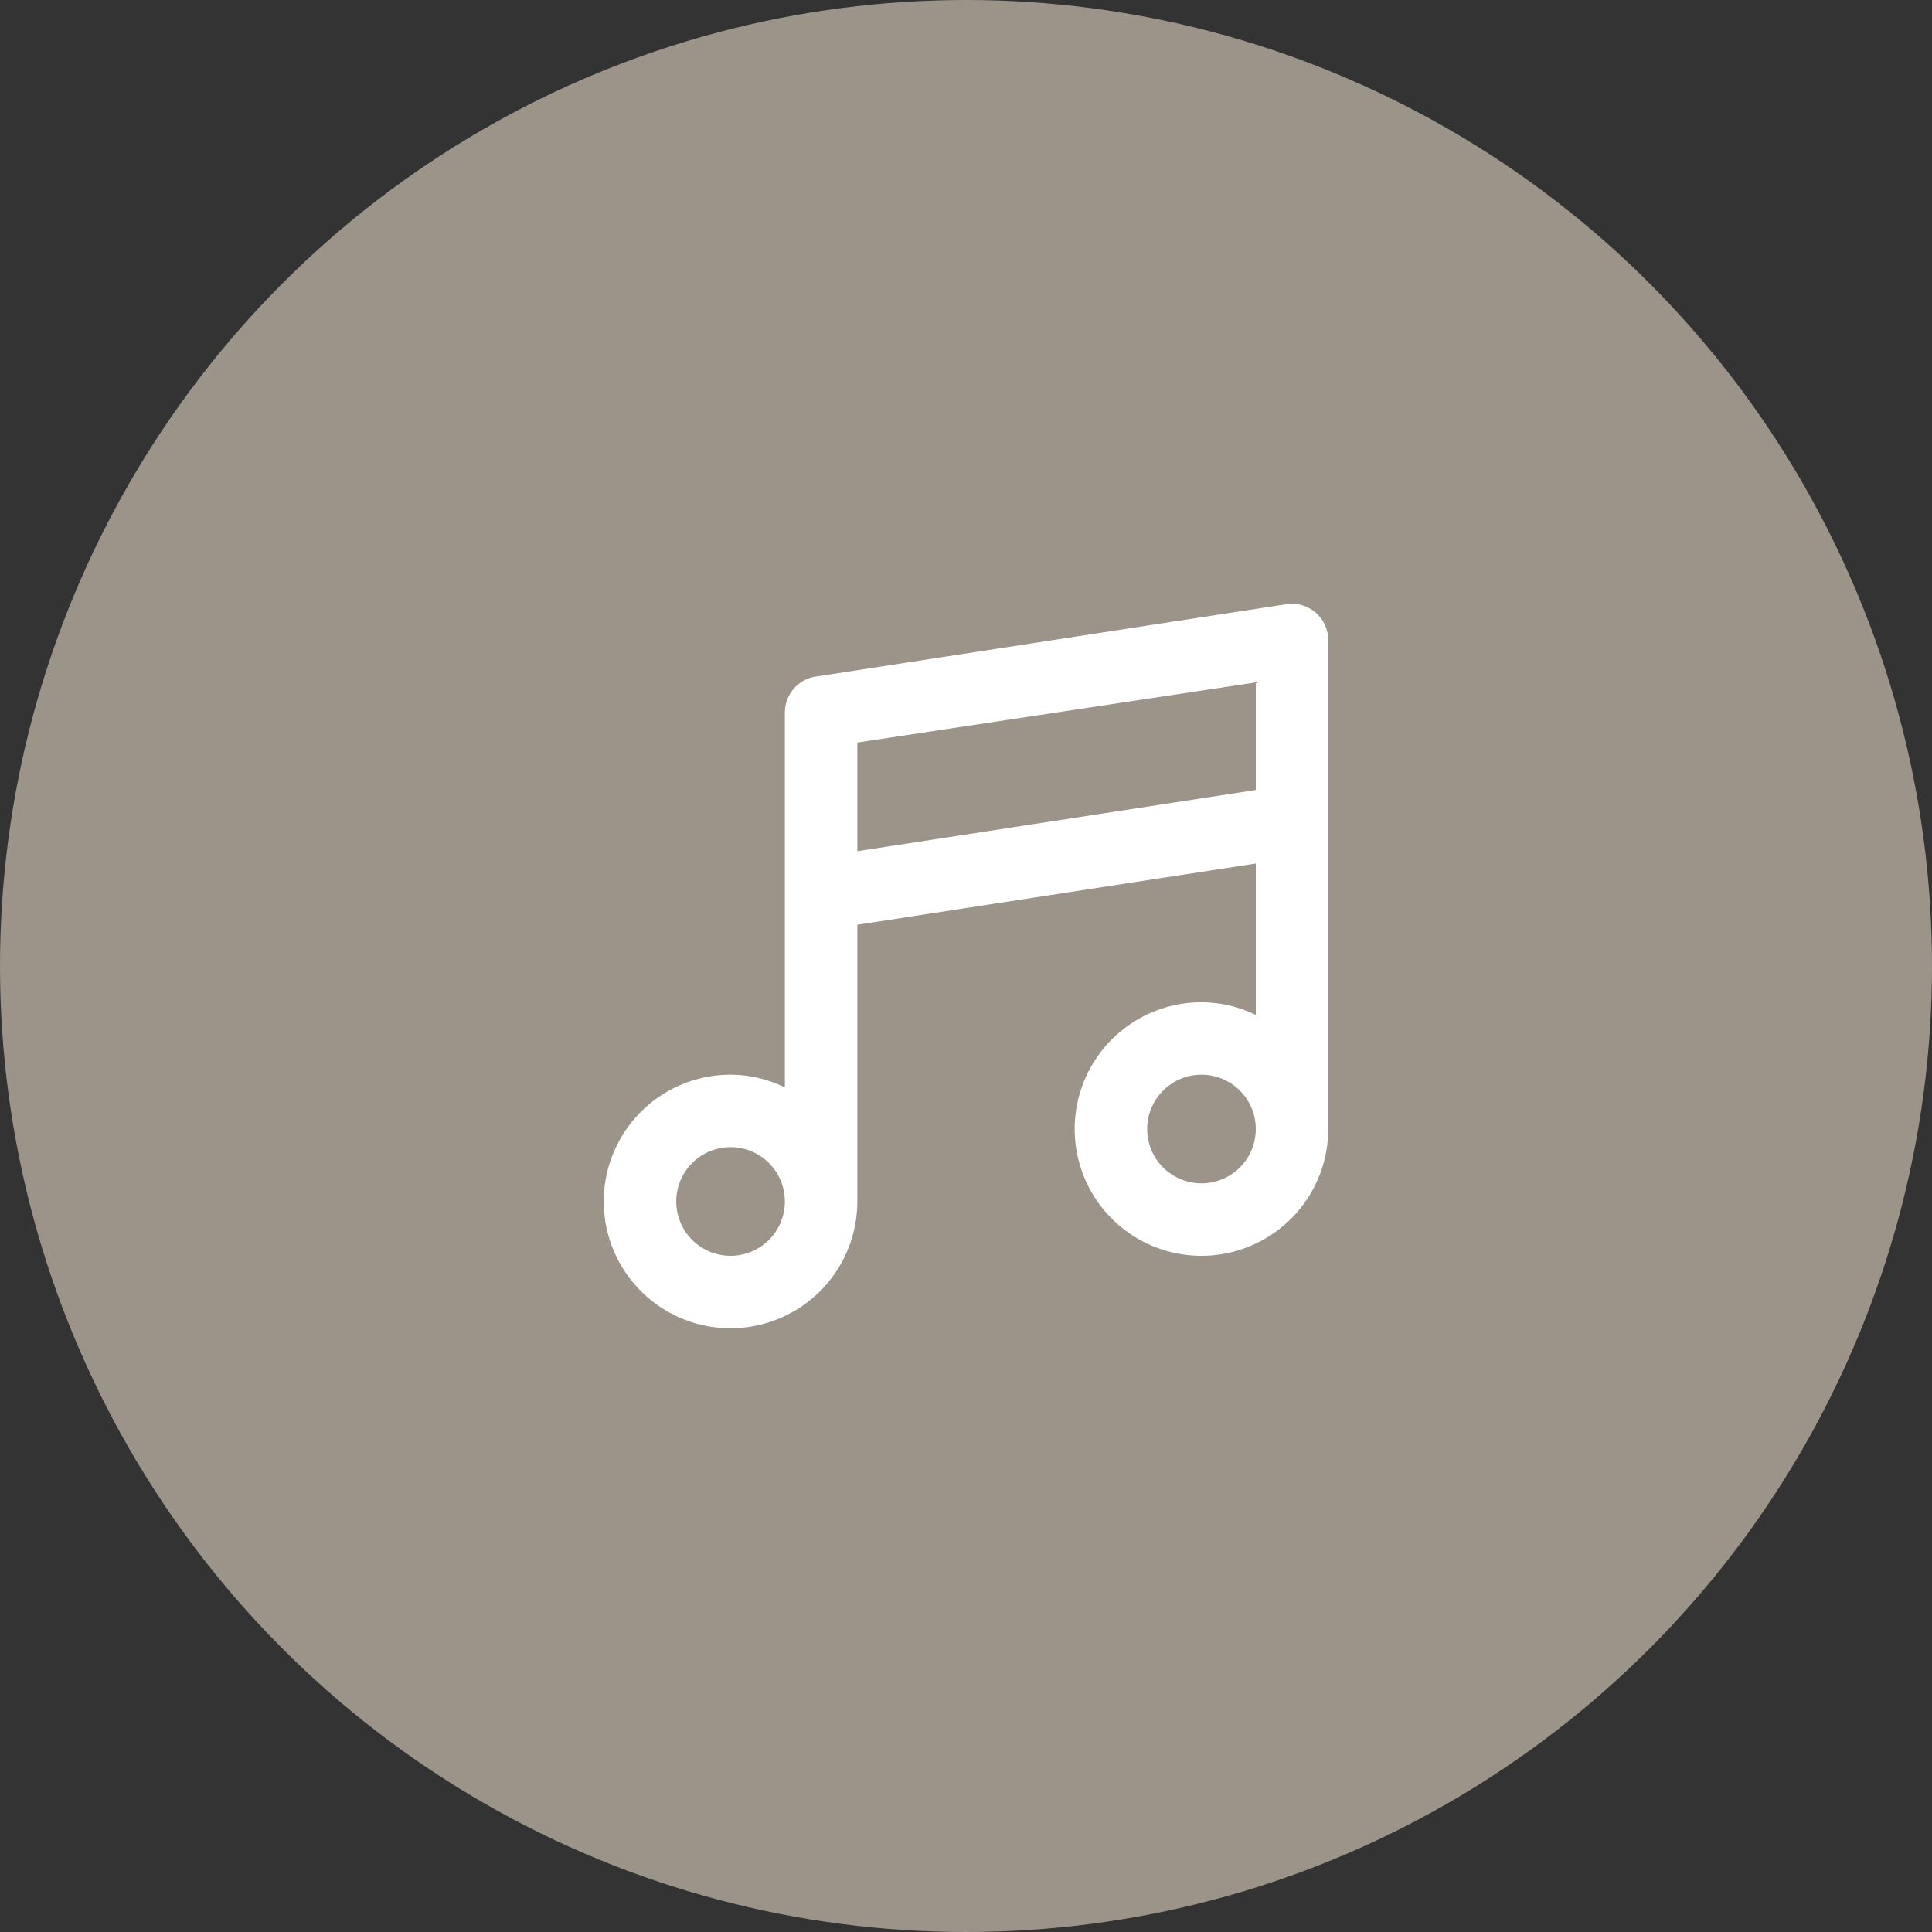 <svg width="48" height="48" viewBox="0 0 48 48" fill="none" xmlns="http://www.w3.org/2000/svg">
<rect x="0" y="0" width="48" height="48" fill="#333333" stroke="none"/>
<circle cx="24" cy="24" r="24" fill="#9C9489"/>
<path d="M32.685 15.217C32.587 15.133 32.472 15.071 32.348 15.035C32.223 14.999 32.093 14.991 31.965 15.01L20.265 16.81C20.052 16.842 19.858 16.95 19.717 17.113C19.577 17.277 19.5 17.485 19.5 17.701V27.015C19.079 26.81 18.618 26.702 18.15 26.7C17.527 26.7 16.918 26.885 16.4 27.231C15.882 27.577 15.478 28.069 15.24 28.645C15.001 29.22 14.939 29.854 15.06 30.465C15.182 31.076 15.482 31.637 15.923 32.077C16.363 32.518 16.924 32.818 17.535 32.94C18.146 33.061 18.78 32.999 19.355 32.76C19.931 32.522 20.423 32.118 20.769 31.6C21.115 31.082 21.3 30.473 21.3 29.85V22.975L31.2 21.454V25.215C30.779 25.01 30.318 24.902 29.85 24.901C29.227 24.901 28.618 25.085 28.1 25.431C27.582 25.777 27.178 26.269 26.94 26.845C26.701 27.42 26.639 28.054 26.761 28.665C26.882 29.276 27.182 29.837 27.623 30.277C28.063 30.718 28.624 31.018 29.235 31.14C29.846 31.261 30.48 31.199 31.055 30.96C31.631 30.722 32.123 30.318 32.469 29.8C32.815 29.282 33 28.673 33 28.05V15.901C33 15.771 32.972 15.643 32.917 15.524C32.863 15.406 32.784 15.302 32.685 15.217ZM18.15 31.2C17.883 31.2 17.622 31.121 17.4 30.973C17.178 30.824 17.005 30.613 16.903 30.367C16.801 30.12 16.774 29.849 16.826 29.587C16.878 29.325 17.007 29.084 17.195 28.896C17.384 28.707 17.625 28.578 17.887 28.526C18.148 28.474 18.42 28.501 18.667 28.603C18.913 28.705 19.124 28.878 19.273 29.1C19.421 29.322 19.5 29.583 19.5 29.85C19.5 30.208 19.358 30.552 19.105 30.805C18.851 31.058 18.508 31.2 18.15 31.2ZM29.85 29.4C29.583 29.4 29.322 29.321 29.1 29.173C28.878 29.024 28.705 28.814 28.603 28.567C28.501 28.32 28.474 28.049 28.526 27.787C28.578 27.525 28.707 27.285 28.895 27.096C29.084 26.907 29.325 26.778 29.587 26.726C29.849 26.674 30.12 26.701 30.367 26.803C30.613 26.905 30.824 27.078 30.973 27.3C31.121 27.522 31.2 27.783 31.2 28.05C31.2 28.408 31.058 28.752 30.805 29.005C30.551 29.258 30.208 29.4 29.85 29.4ZM31.2 19.627L21.3 21.148V18.448L31.2 16.954V19.627Z" fill="white"/>
</svg>
